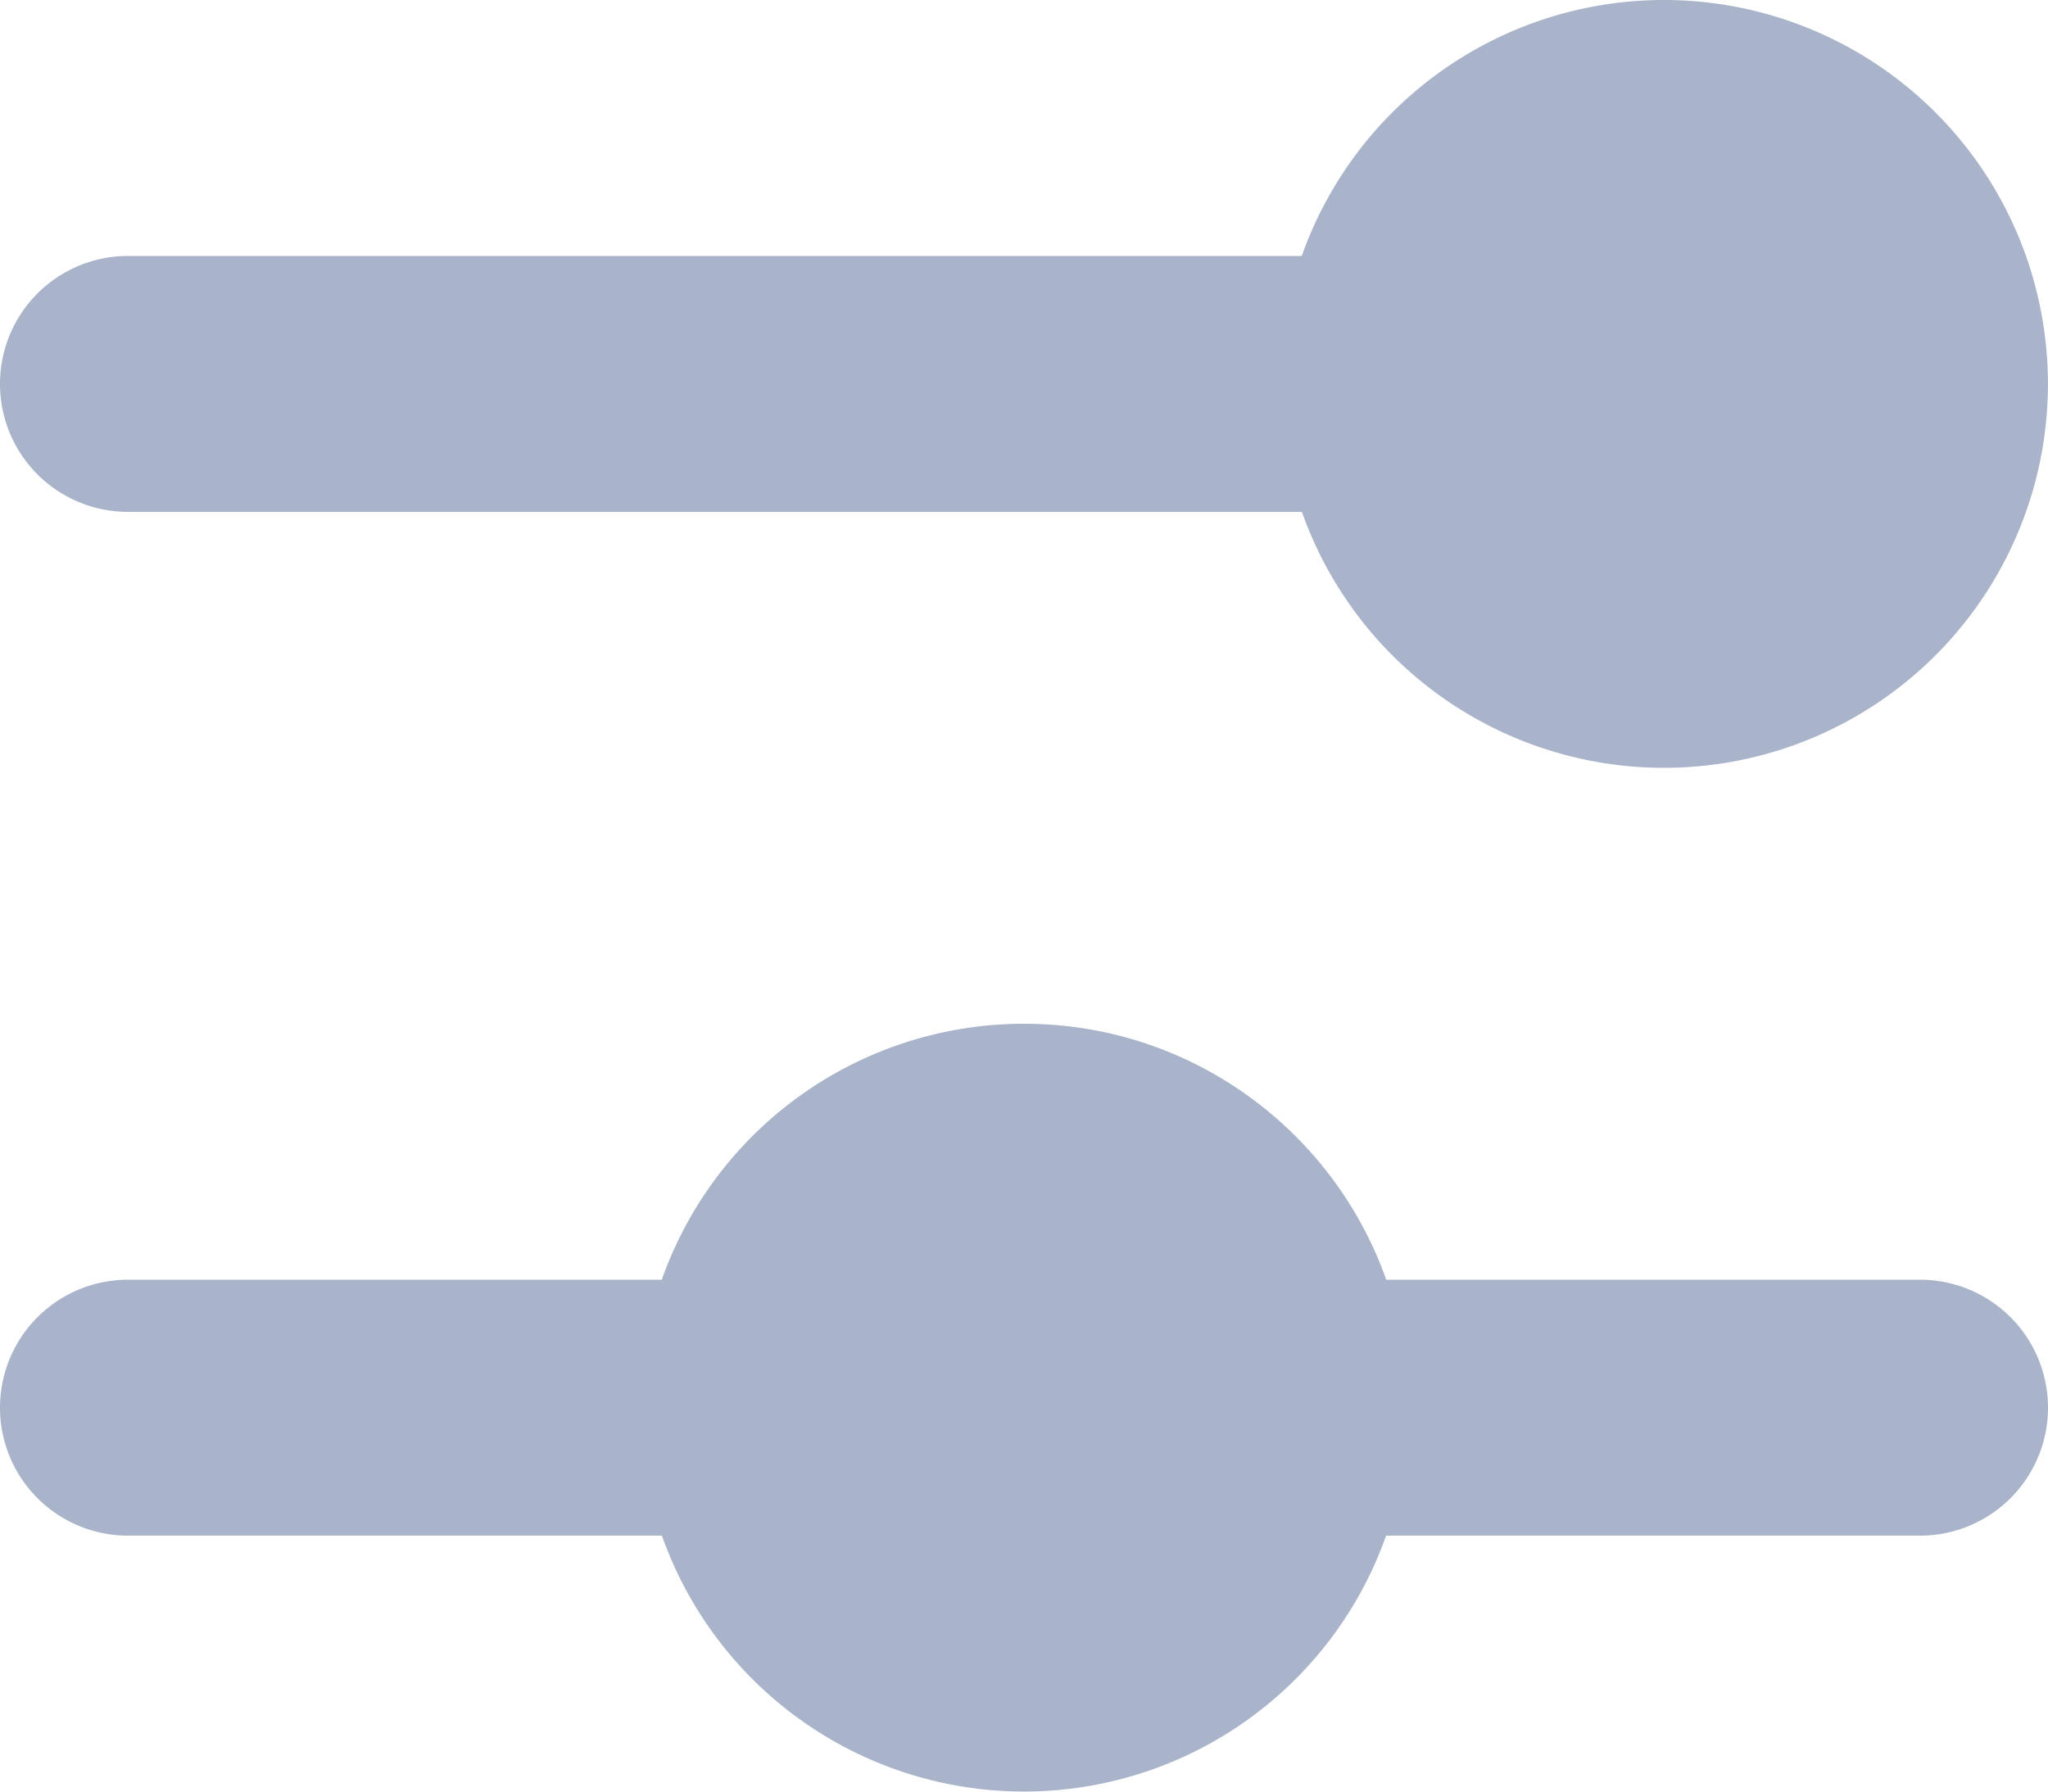 <svg width="16" height="14" fill="none" xmlns="http://www.w3.org/2000/svg"><path fill-rule="evenodd" clip-rule="evenodd" d="M8 8c1.306 0 2.418.835 2.83 2H15a1 1 0 110 2h-4.171a3.001 3.001 0 01-5.658 0H1a1 1 0 110-2h4.17A3.001 3.001 0 018 8zm5-8a3 3 0 11-2.829 4H1a1 1 0 010-2h9.17A3.001 3.001 0 0113 0z" fill="#A9B4CB"/></svg>